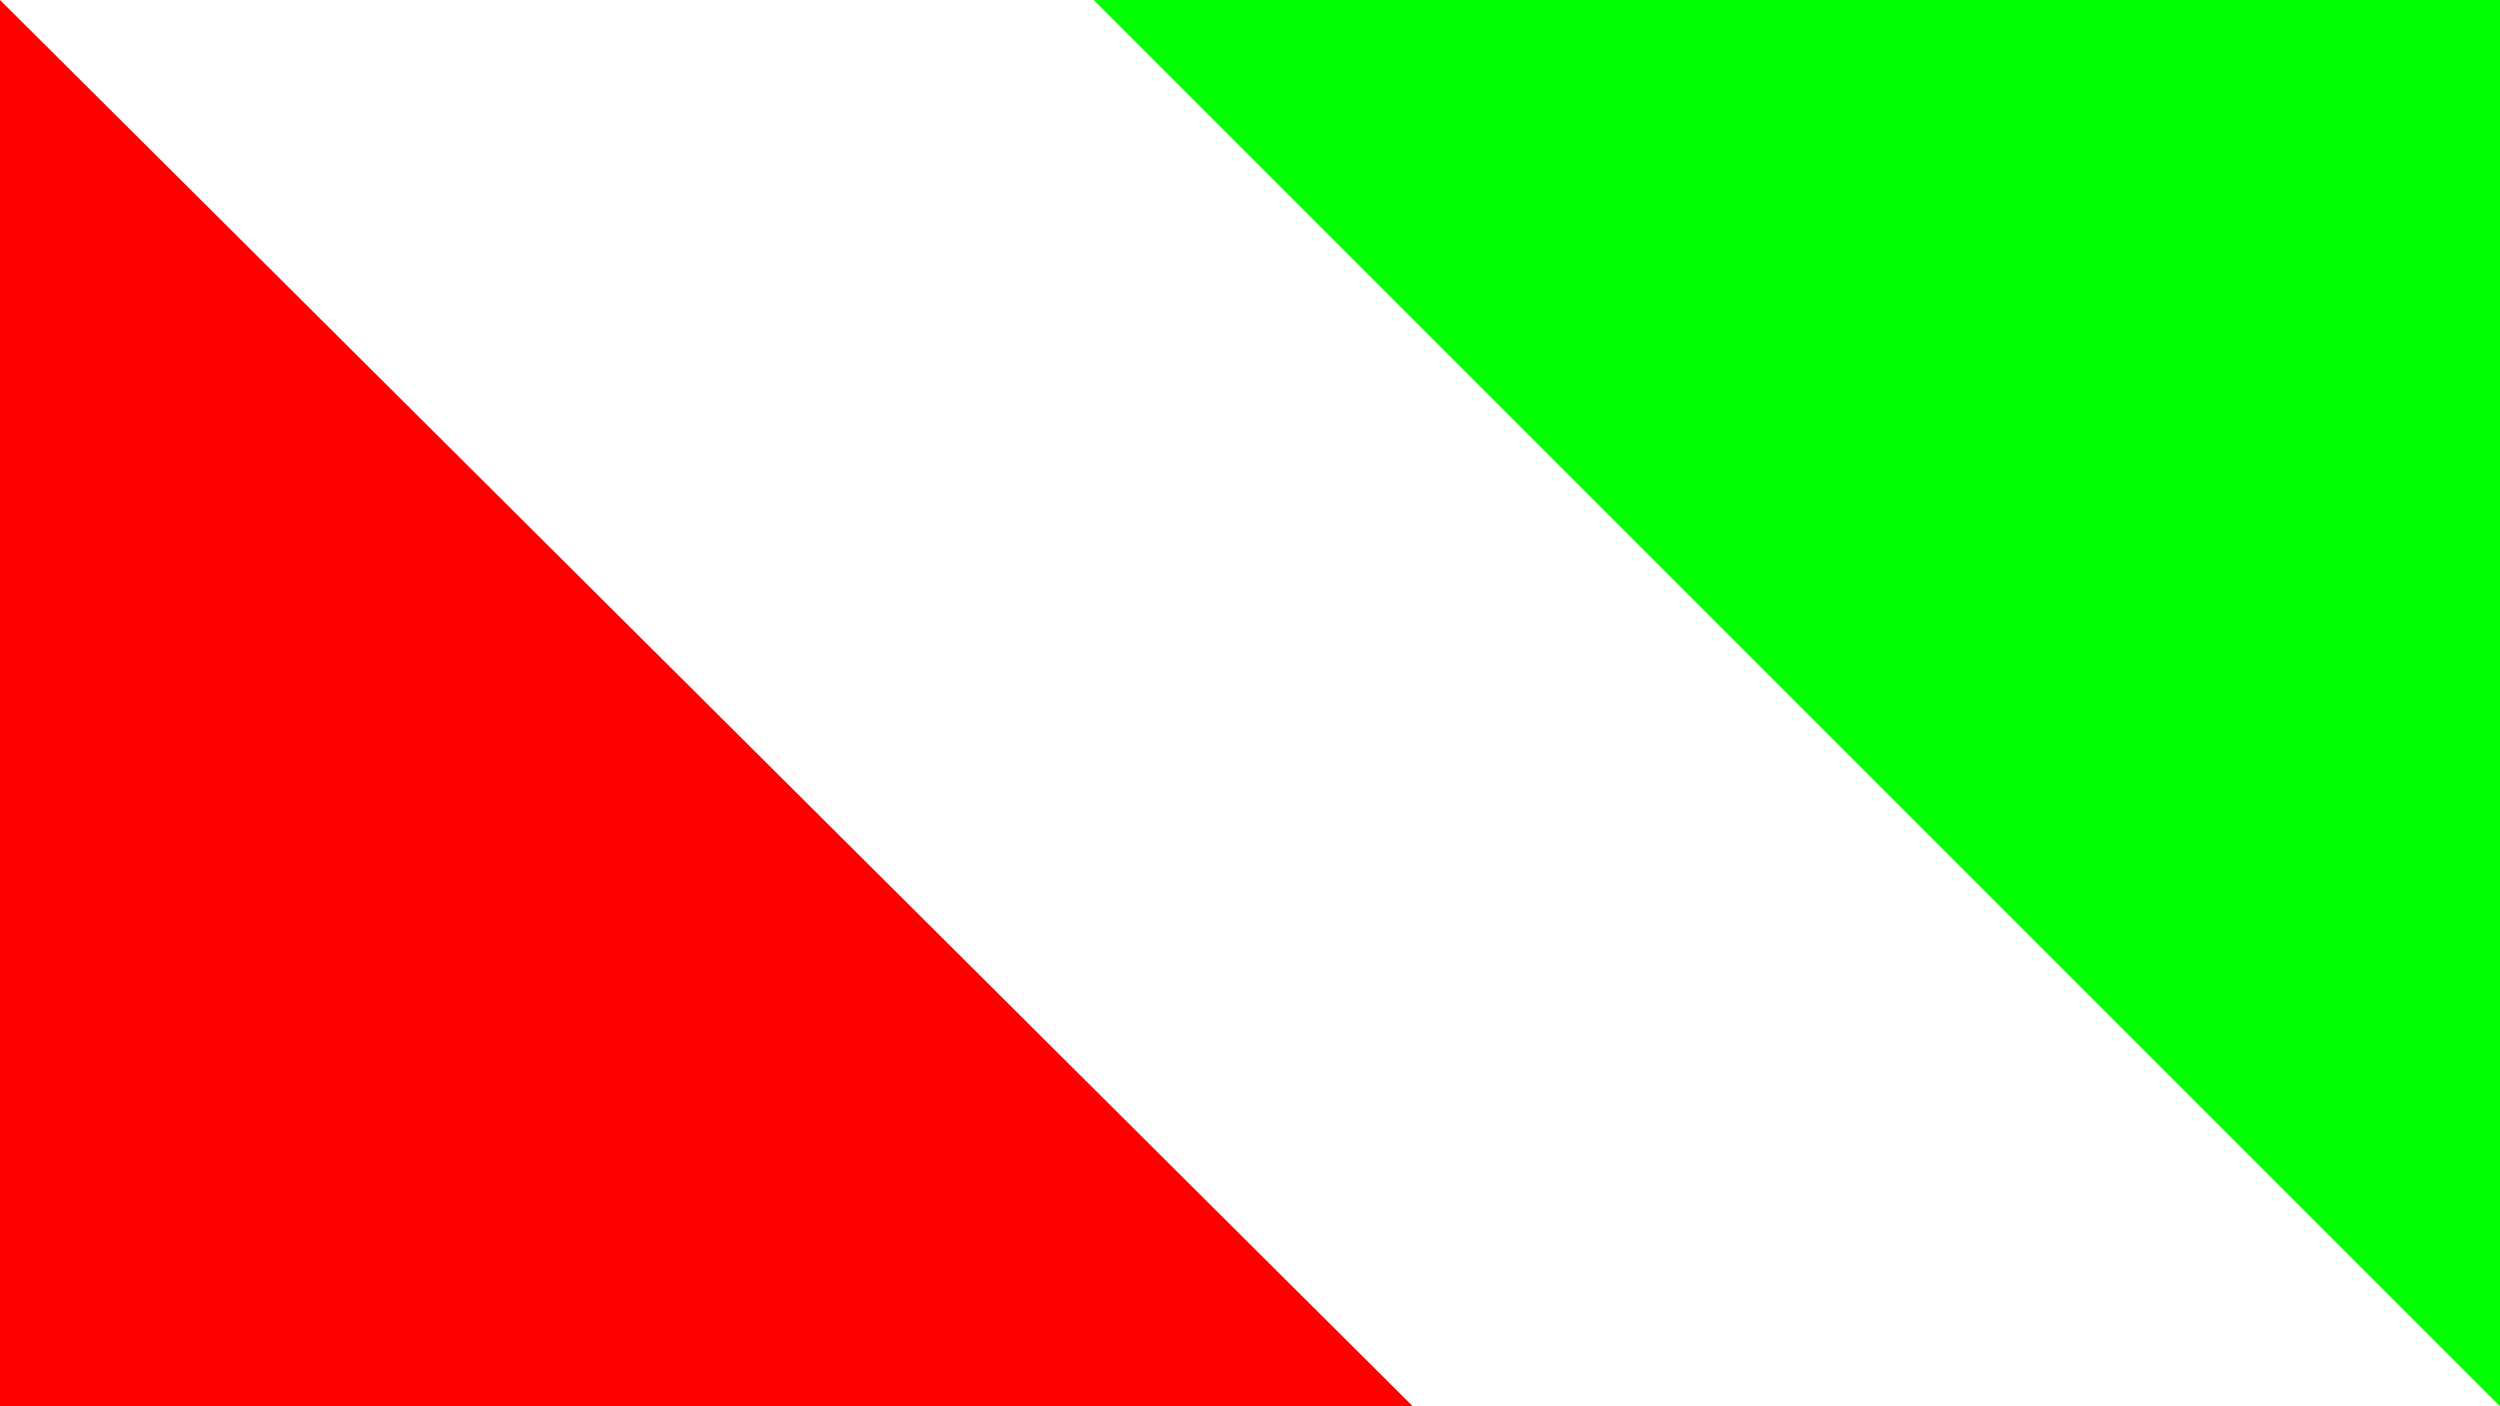 <?xml version="1.0" standalone="yes"?>

<svg version="1.1" viewBox="0.0 0.0 960.0 540.0" fill="none" stroke="none" stroke-linecap="square" stroke-miterlimit="10" xmlns="http://www.w3.org/2000/svg" xmlns:xlink="http://www.w3.org/1999/xlink"><rect x="0.0" y="0.0" width="960.0" height="540.0" fill="#333333" stroke="none"/><clipPath id="g1ed7a8fce2_1_128.0"><path d="m0 0l960.0 0l0 540.0l-960.0 0l0 -540.0z" clip-rule="nonzero"></path></clipPath><g clip-path="url(#g1ed7a8fce2_1_128.0)"><path fill="#ffffff" d="m0 0l960.0 0l0 540.0l-960.0 0z" fill-rule="evenodd"></path><path fill="#ff0000" d="m0 540.0l0 -540.0l542.488 540.0z" fill-rule="evenodd"></path><path fill="#00ff00" d="m960.0 0l0 540.0l-540.0 -540.0z" fill-rule="evenodd"></path></g></svg>

